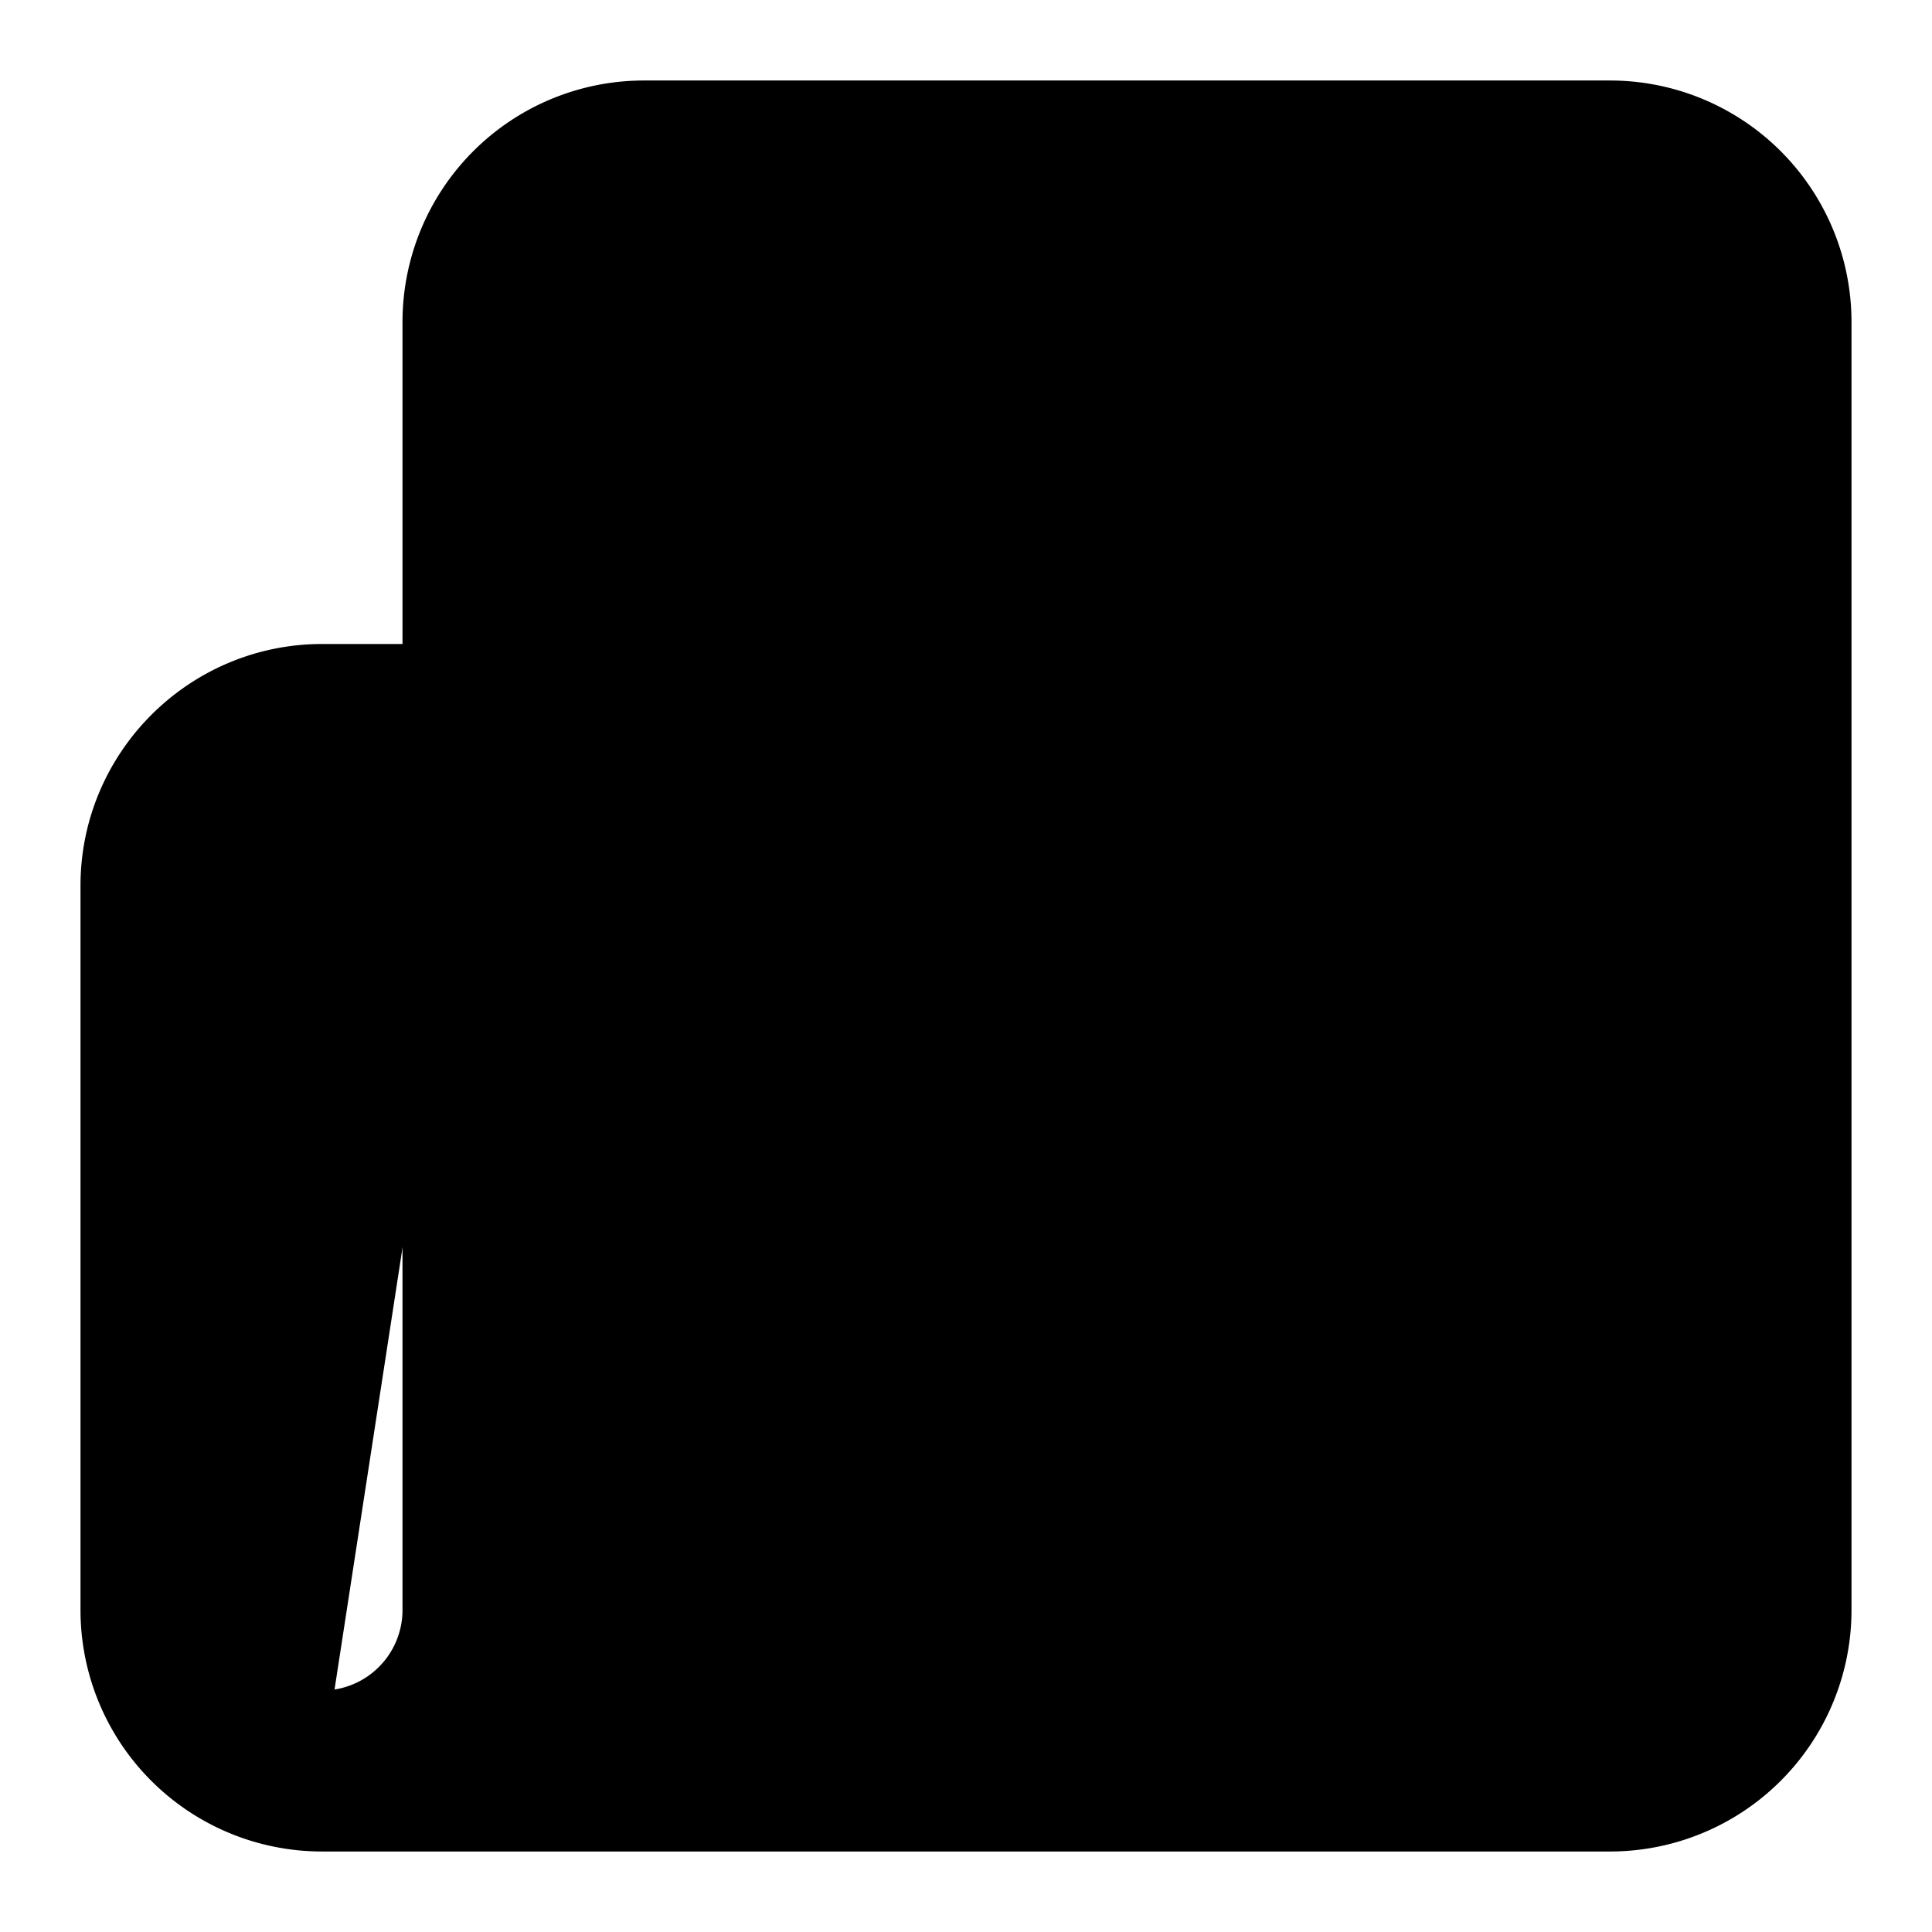 <!-- @license lucide-static v0.397.0 - ISC -->
<svg
    xmlns="http://www.w3.org/2000/svg"
    class="lucide lucide-newspaper"
    width="24"
    height="24"
    viewBox="0 0 24 24"
    fill="currentColor"
    stroke="currentColor"
    stroke-width="2"
    stroke-linecap="round"
    stroke-linejoin="round"
>
    <path
        vector-effect="non-scaling-stroke"
        d="M4 22h16a2 2 0 0 0 2-2V4a2 2 0 0 0-2-2H8a2 2 0 0 0-2 2v16a2 2 0 0 1-2 2Zm0 0a2 2 0 0 1-2-2v-9c0-1.1.9-2 2-2h2"
    />
    <path vector-effect="non-scaling-stroke" d="M18 14h-8" />
    <path vector-effect="non-scaling-stroke" d="M15 18h-5" />
    <path vector-effect="non-scaling-stroke" d="M10 6h8v4h-8V6Z" />
</svg>
